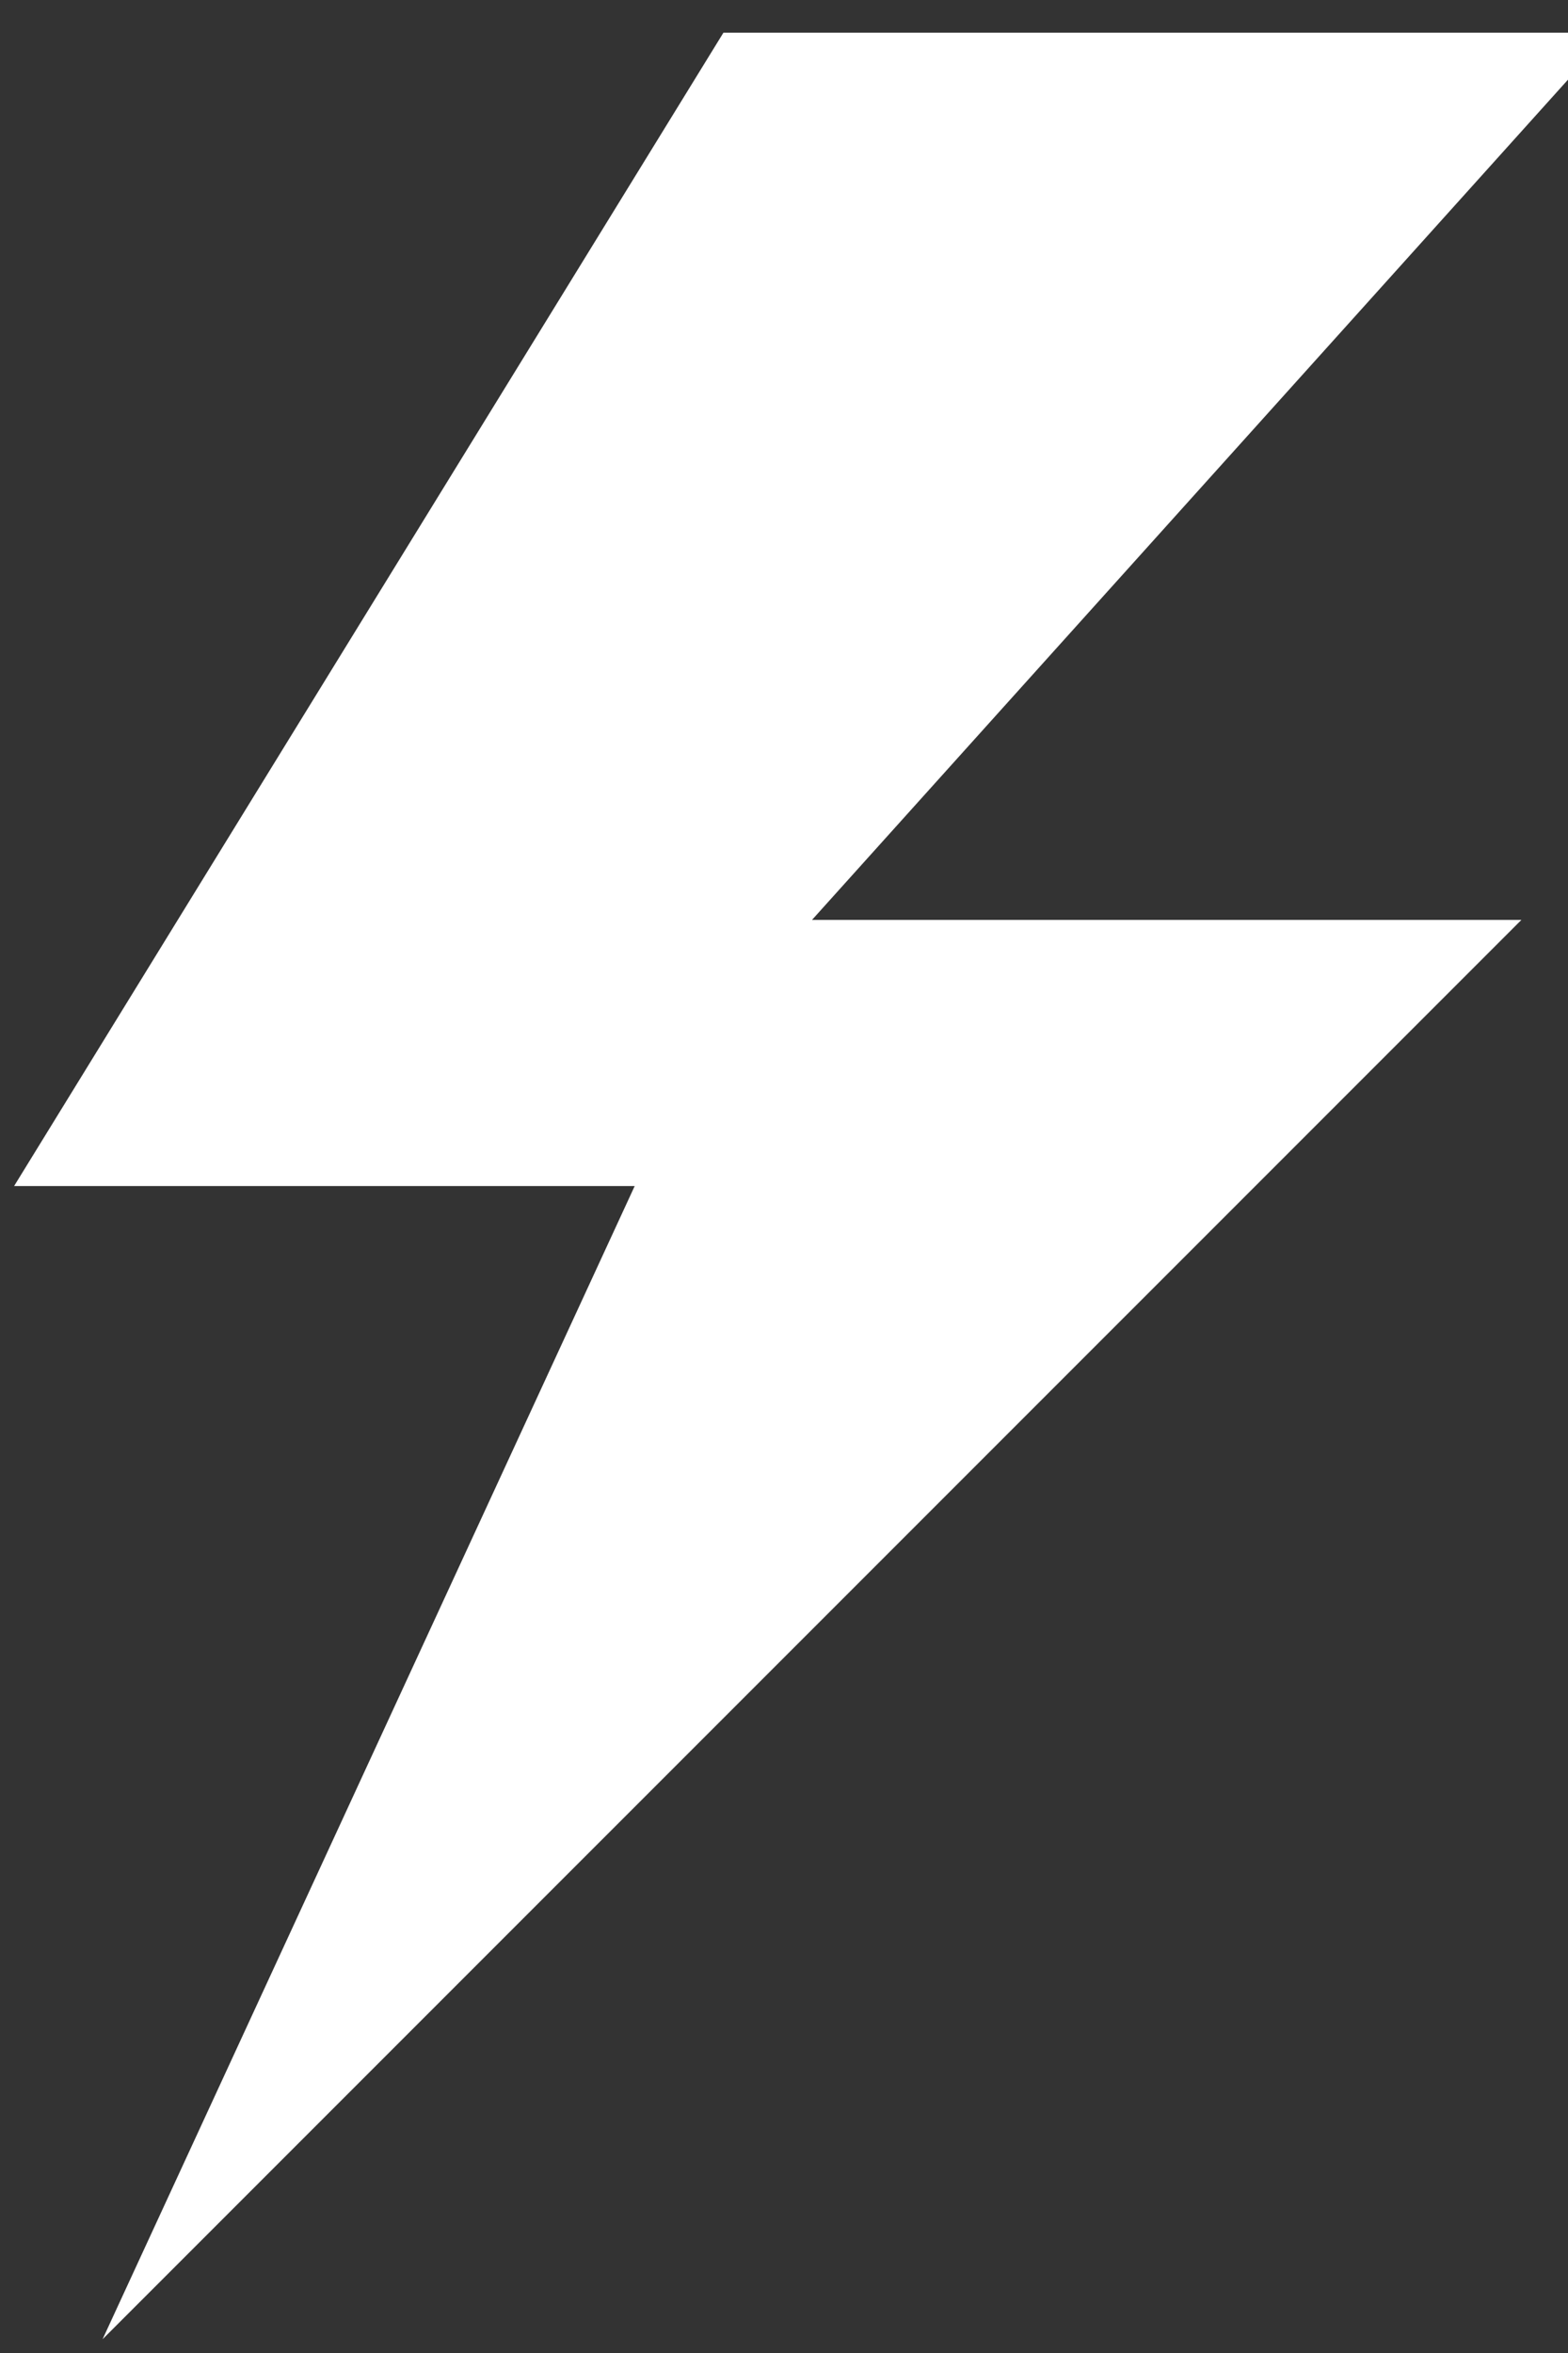 <?xml version="1.0" standalone="no"?>
<!-- Generator: Adobe Fireworks 10, Export SVG Extension by Aaron Beall (http://fireworks.abeall.com) . Version: 0.6.1  -->
<!DOCTYPE svg PUBLIC "-//W3C//DTD SVG 1.1//EN" "http://www.w3.org/Graphics/SVG/1.1/DTD/svg11.dtd">
<svg id="Untitled-Page%201" viewBox="0 0 14 21" style="background-color:#ffffff00" version="1.1"
	xmlns="http://www.w3.org/2000/svg" xmlns:xlink="http://www.w3.org/1999/xlink" xml:space="preserve"
	x="0px" y="0px" width="14px" height="21px"
>
	<rect x="0" y="0" width="14" height="21" fill="#333333" stroke="none"/>
	<g id="Layer%201">
		<path id="appbar.camera.flash" d="M 14.377 0.292 L 7.25 8.21 L 13.584 8.21 L 0.916 20.877 L 5.667 10.585 L 0.126 10.585 L 6.459 0.292 L 14.377 0.292 L 14.377 0.292 Z" fill="#fff"/>
	</g>
</svg>